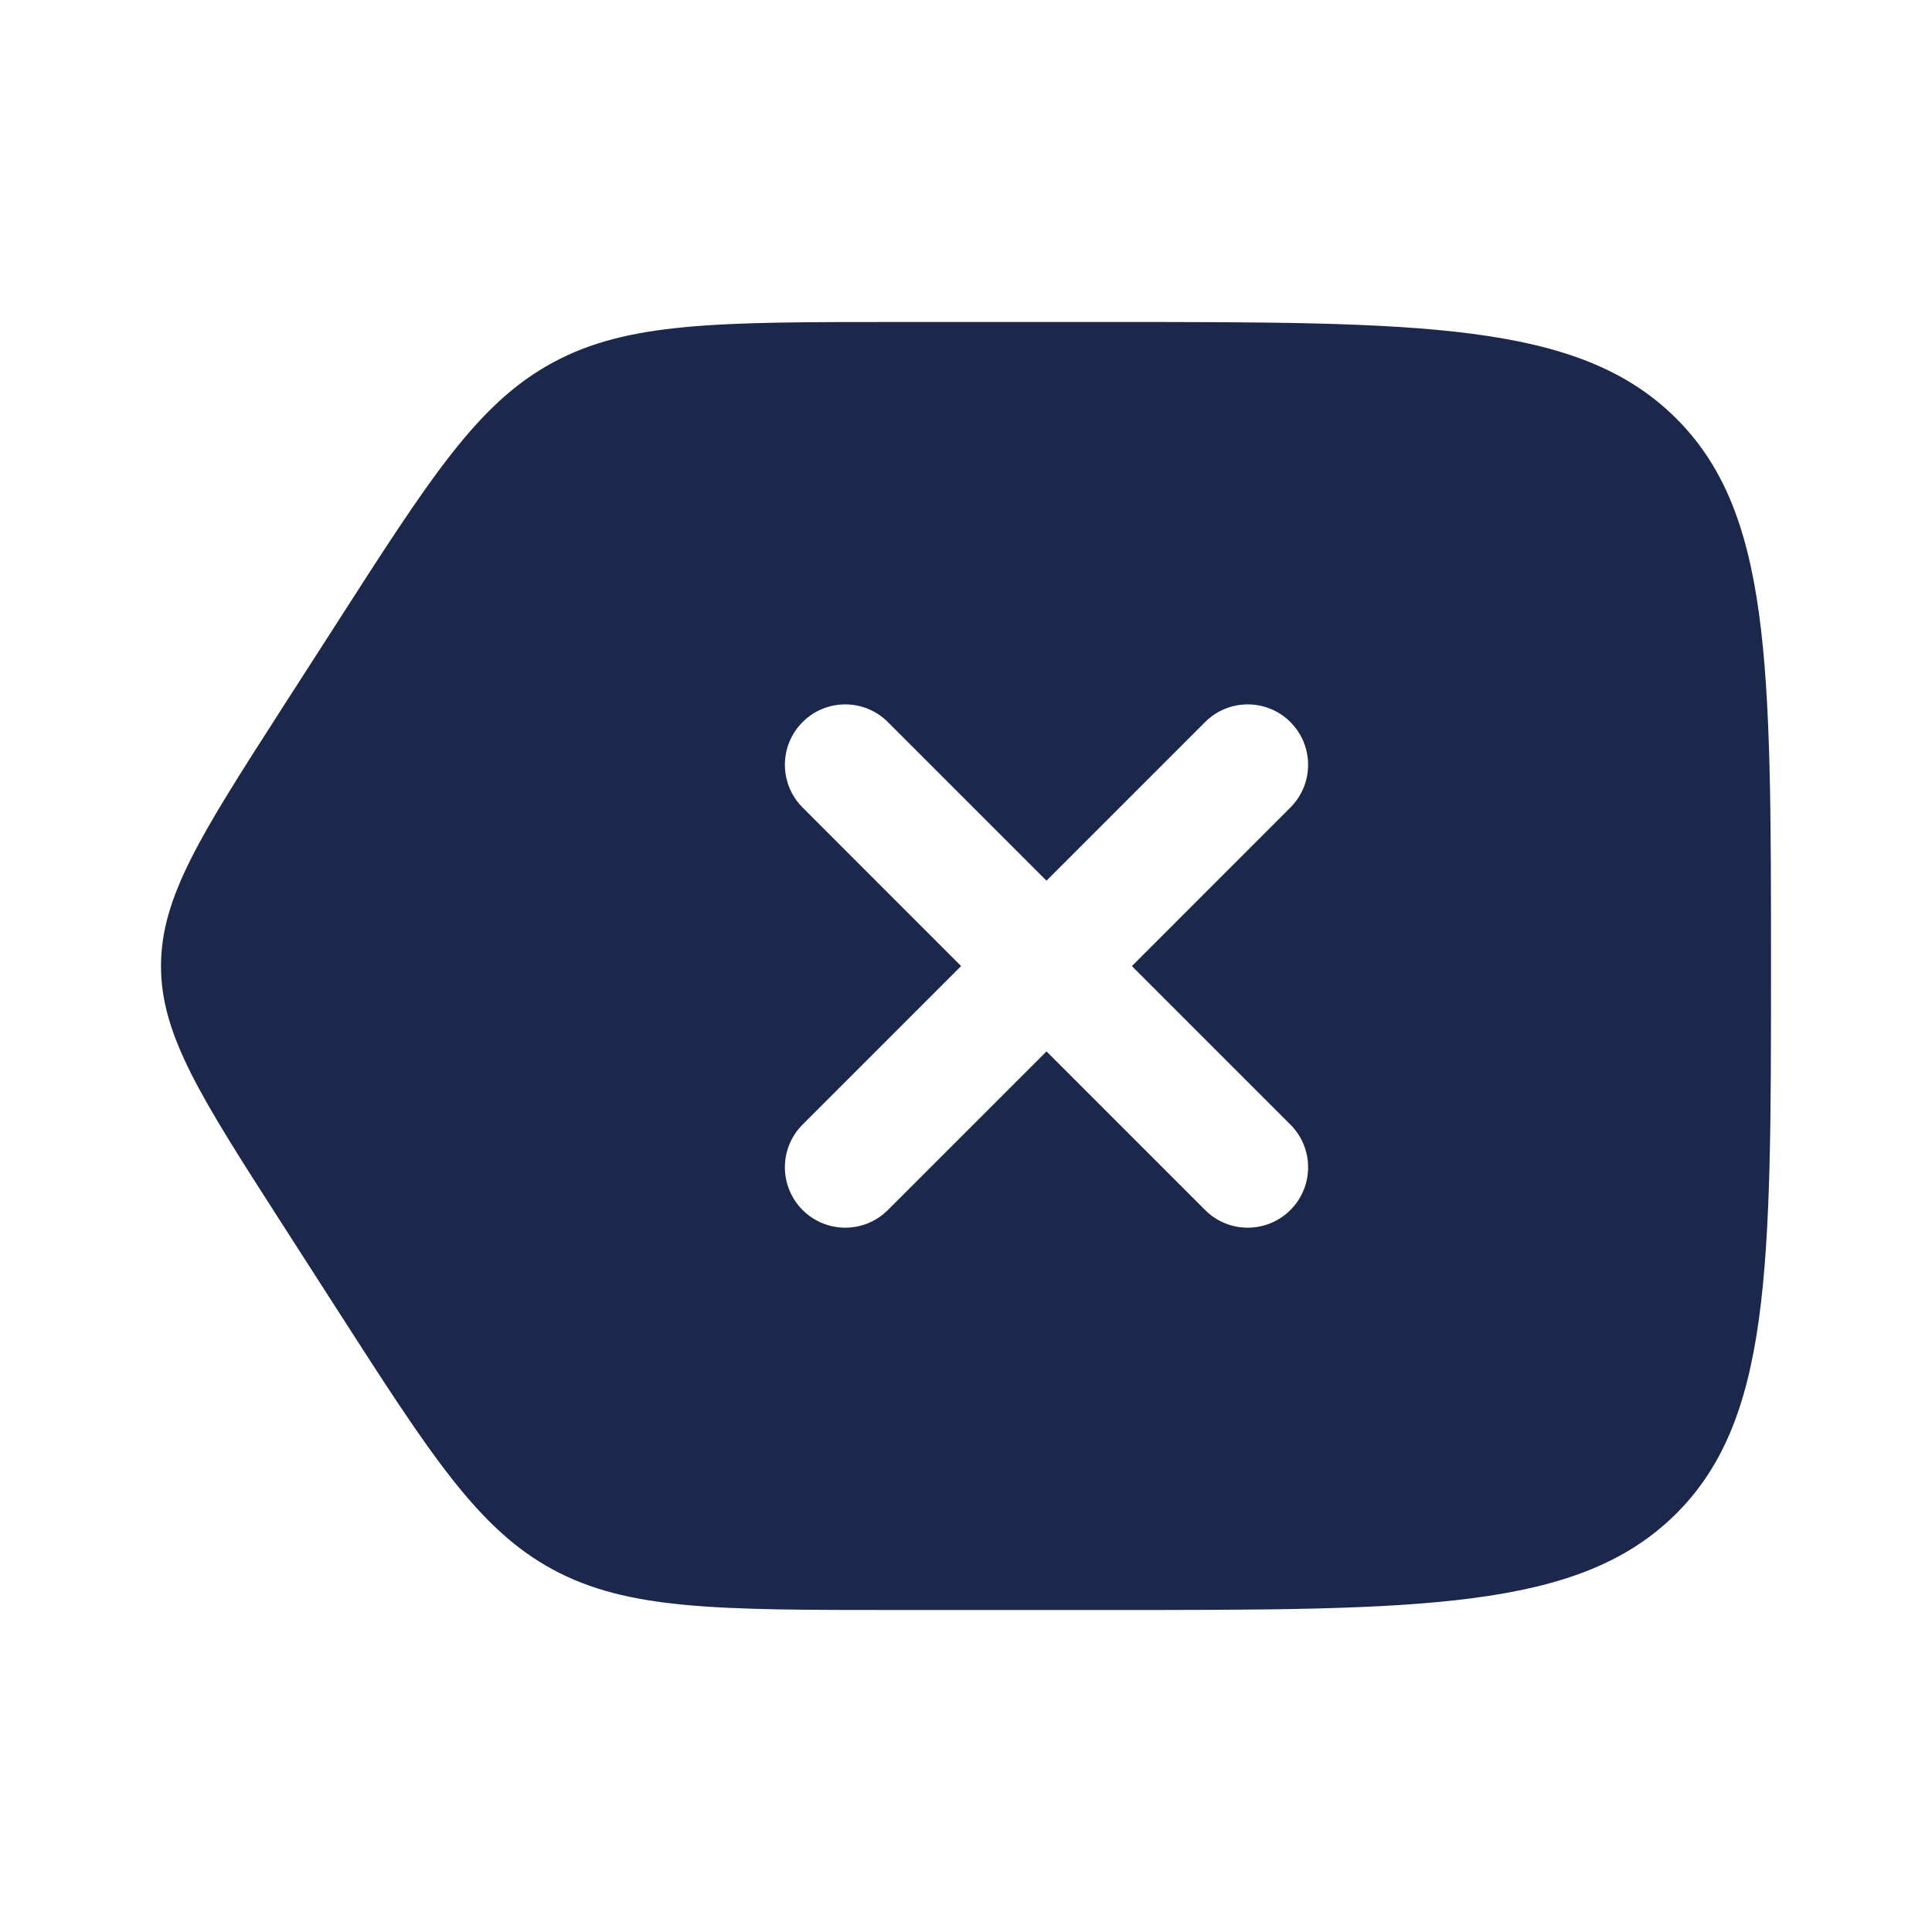 <svg width="24" height="24" viewBox="0 0 24 24" fill="none" xmlns="http://www.w3.org/2000/svg">
<path fill-rule="evenodd" clip-rule="evenodd" d="M6.871 19.499C7.801 20 8.915 20 11.142 20H13.779C17.654 20 19.592 20 20.796 18.829C22 17.657 22 15.772 22 12.001C22 8.229 22 6.344 20.796 5.172C19.592 4 17.654 4 13.779 4H11.142C8.915 4 7.801 4 6.871 4.502C5.941 5.003 5.351 5.922 4.171 7.761L3.49 8.82C2.497 10.367 2 11.14 2 12.001C2 12.861 2.497 13.634 3.49 15.181L4.171 16.241C5.351 18.079 5.941 18.998 6.871 19.499ZM11.03 8.97C10.737 8.677 10.262 8.677 9.97 8.97C9.677 9.263 9.677 9.738 9.97 10.031L11.939 12.001L9.97 13.97C9.677 14.263 9.677 14.738 9.97 15.031C10.263 15.324 10.737 15.324 11.03 15.031L13 13.061L14.97 15.031C15.262 15.324 15.737 15.324 16.03 15.031C16.323 14.738 16.323 14.263 16.03 13.97L14.061 12.001L16.03 10.031C16.323 9.738 16.323 9.263 16.03 8.97C15.737 8.677 15.262 8.677 14.97 8.97L13 10.94L11.03 8.97Z" fill="#1C274C"/>
</svg>
